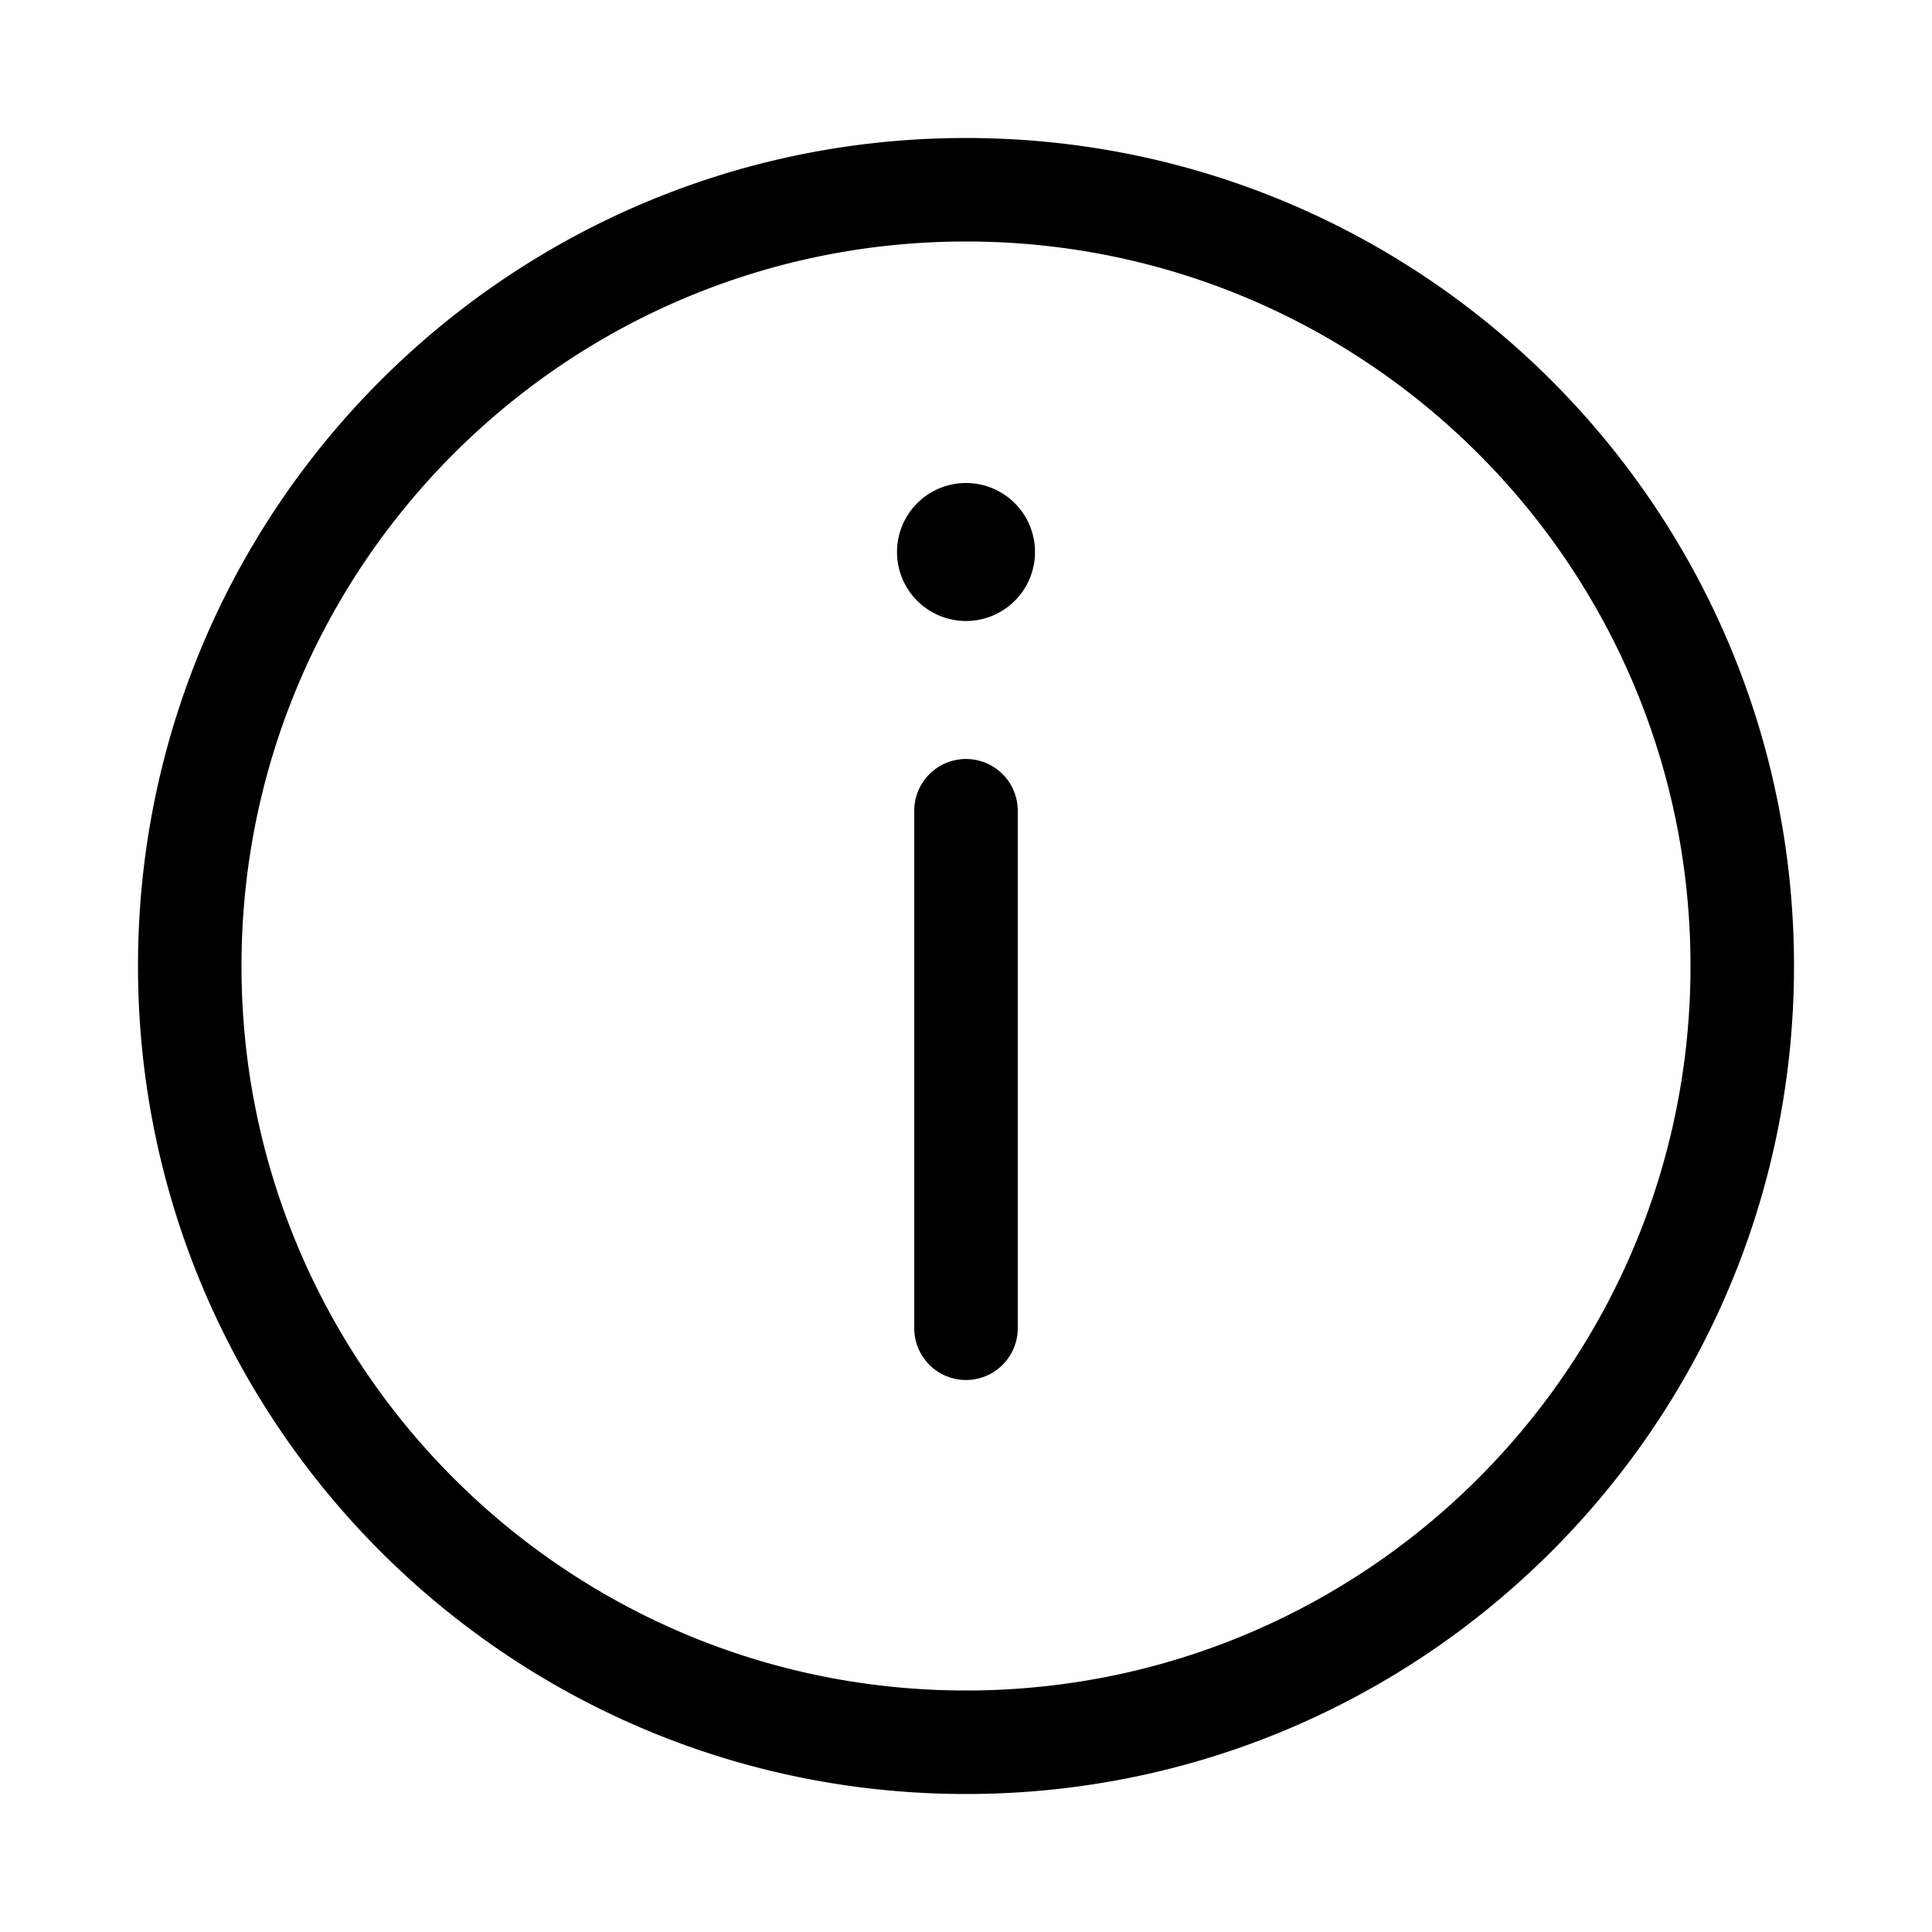 <svg xmlns="http://www.w3.org/2000/svg" xmlns:xlink="http://www.w3.org/1999/xlink" viewBox="0 0 28 28">
  <g fill="none"><path d="M15 8a1 1 0 1 1-2 0a1 1 0 0 1 2 0zm-1.75 3.75v7.5a.75.75 0 0 0 1.5 0v-7.5a.75.75 0 0 0-1.5 0zM2 14C2 7.373 7.373 2 14 2s12 5.373 12 12s-5.373 12-12 12S2 20.627 2 14zM14 3.5C8.201 3.5 3.5 8.201 3.5 14S8.201 24.5 14 24.5S24.5 19.799 24.5 14S19.799 3.5 14 3.5z" fill="currentColor" /></g>
</svg>
